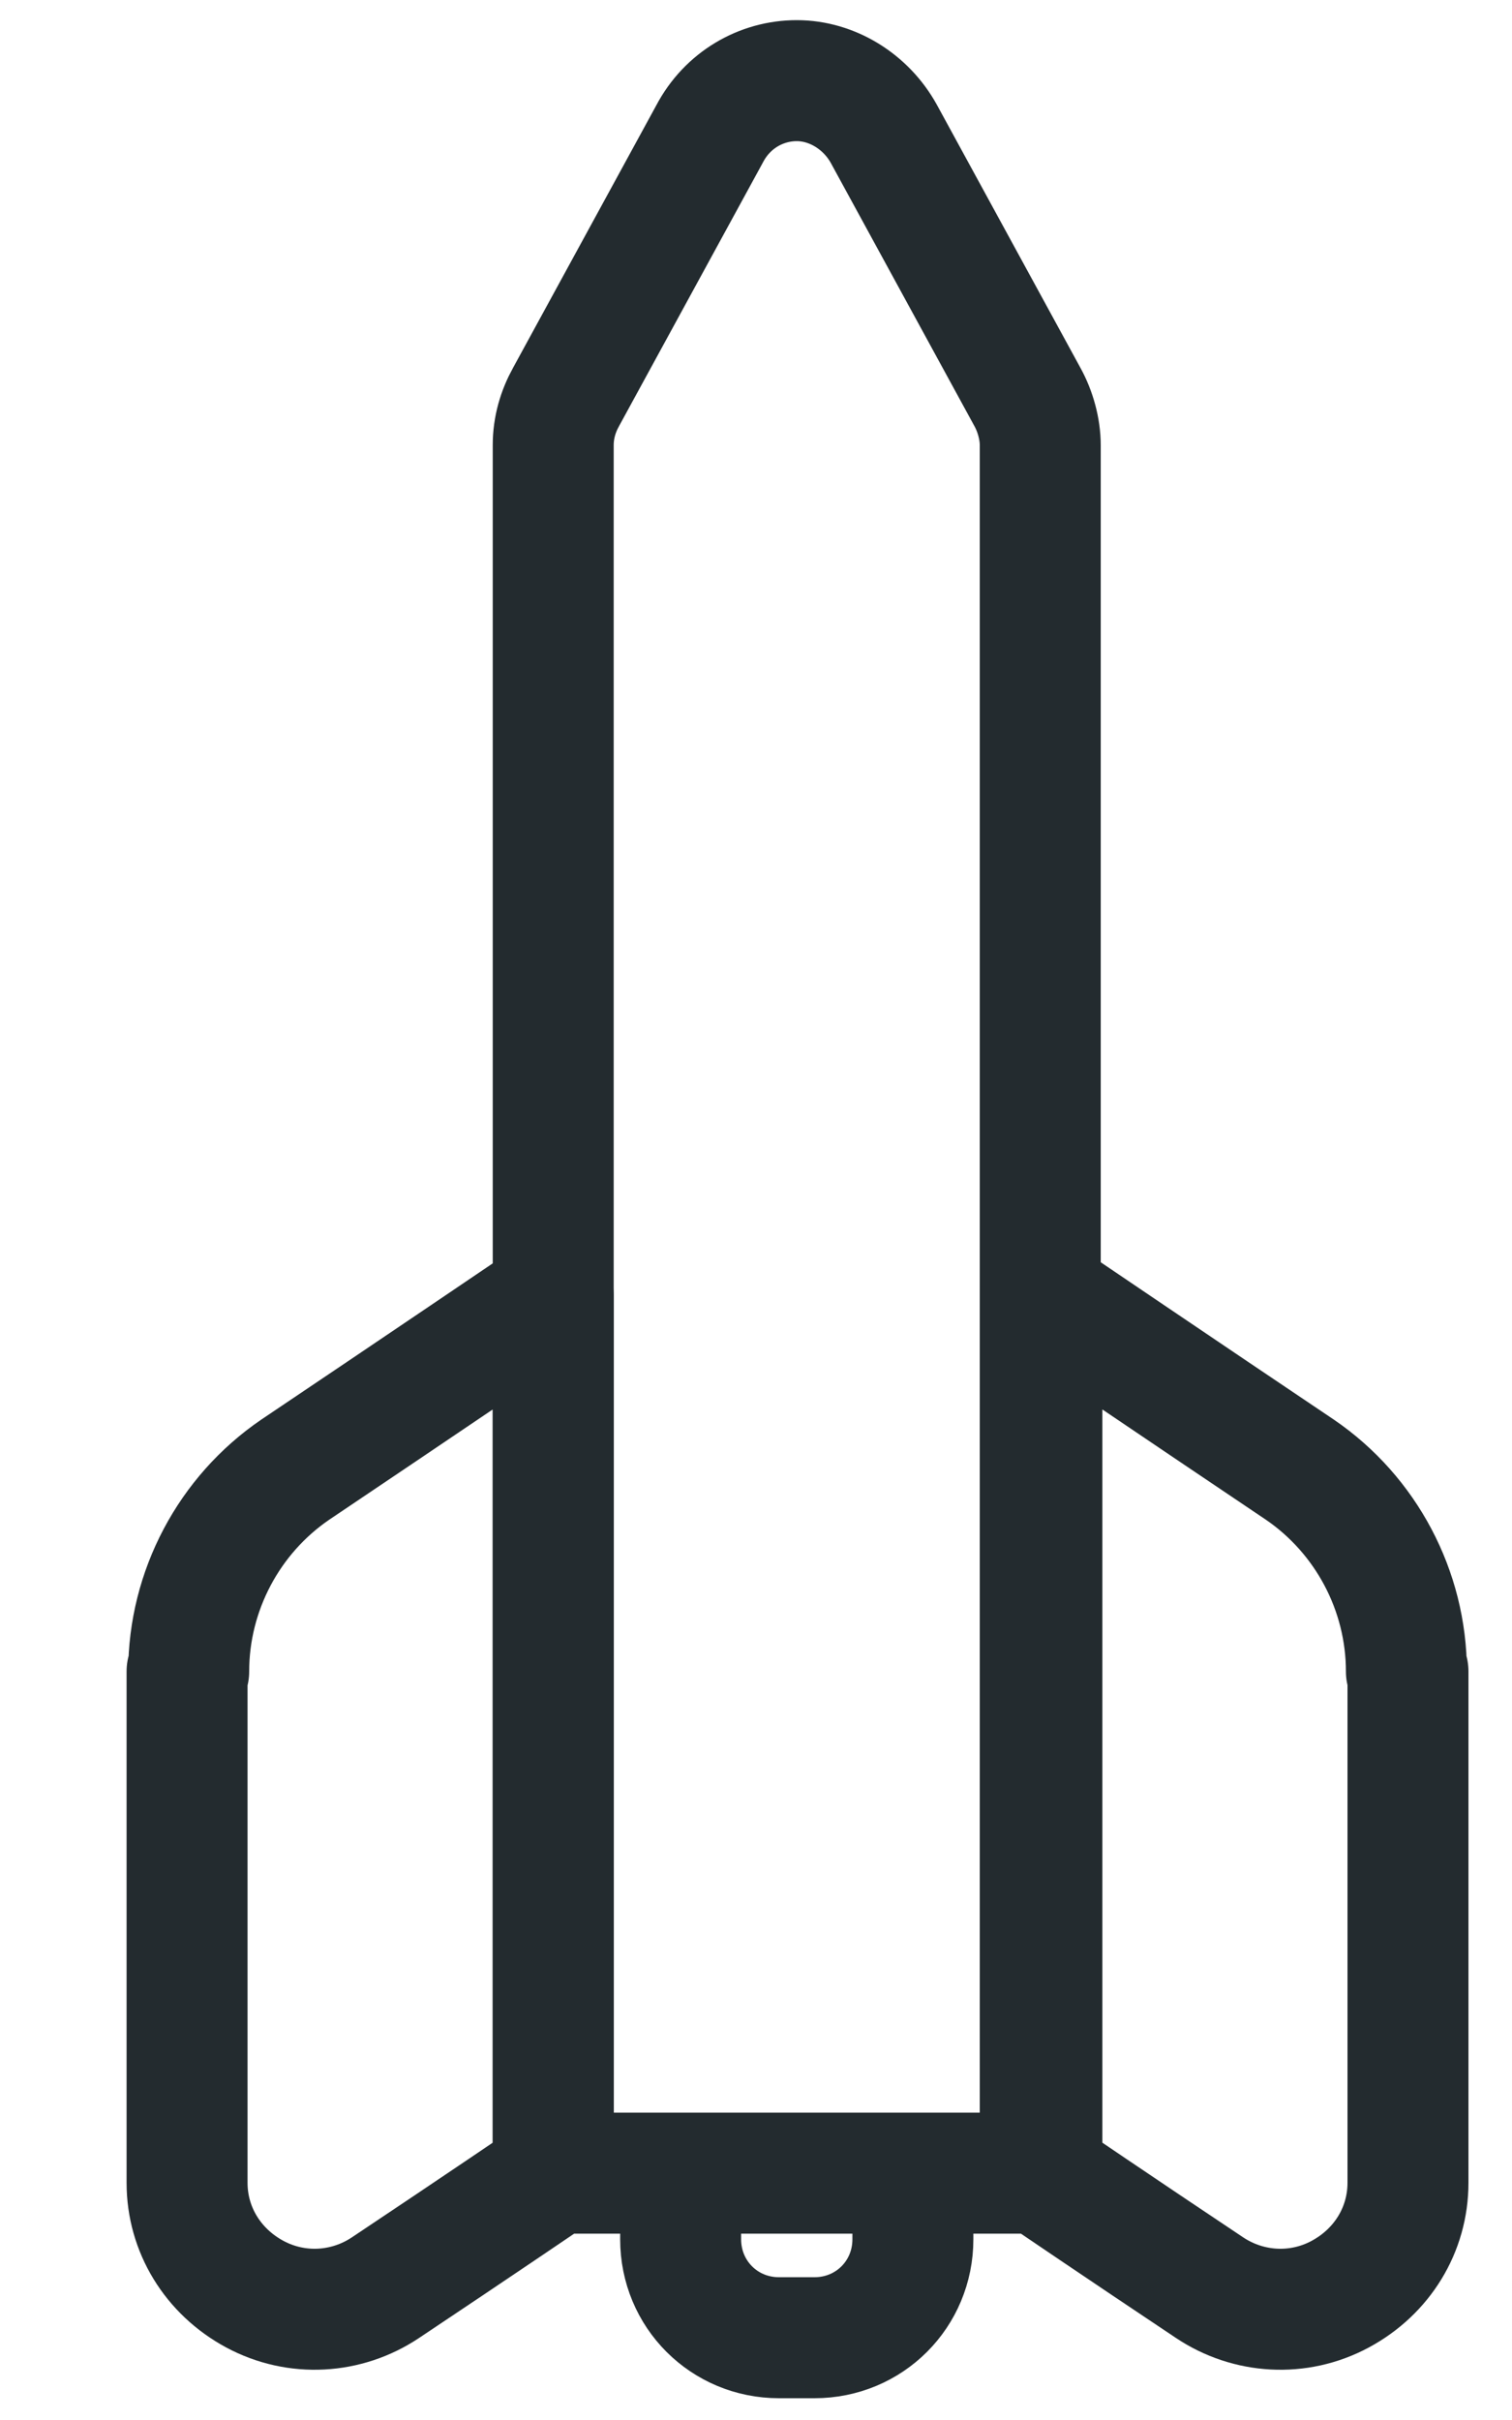 <svg width="25" height="40" viewBox="0 0 25 40" fill="none" xmlns="http://www.w3.org/2000/svg">
<path d="M9.147 7.36C9.147 7.067 9.227 6.8 9.36 6.56L11.733 2.213C12.027 1.653 12.587 1.333 13.174 1.333C13.76 1.333 14.32 1.68 14.614 2.213L16.987 6.56C17.12 6.8 17.2 7.093 17.2 7.36V35.92H9.147V7.36Z" stroke="#232B2F" stroke-width="2" stroke-linecap="round" stroke-linejoin="round"/>
<path d="M23.254 27.627C23.254 26.293 22.587 25.04 21.494 24.293C19.707 23.093 17.227 21.413 17.227 21.413V35.947C17.227 35.947 18.56 36.853 20 37.813C20.64 38.24 21.467 38.293 22.16 37.92C22.854 37.547 23.28 36.853 23.28 36.08V27.627H23.254Z" stroke="#232B2F" stroke-width="2" stroke-linecap="round" stroke-linejoin="round"/>
<path d="M3.12 27.627C3.12 26.293 3.787 25.04 4.88 24.293C6.667 23.093 9.147 21.413 9.147 21.413V35.947C9.147 35.947 7.813 36.853 6.373 37.813C5.733 38.24 4.907 38.293 4.213 37.92C3.52 37.547 3.093 36.853 3.093 36.08V27.627H3.12Z" stroke="#232B2F" stroke-width="2" stroke-linecap="round" stroke-linejoin="round"/>
<path d="M15.12 35.92H11.254V37.013C11.254 37.92 11.974 38.64 12.88 38.64H13.467C14.374 38.64 15.094 37.92 15.094 37.013V35.92H15.12Z" stroke="#232B2F" stroke-width="2" stroke-linecap="round" stroke-linejoin="round"/>
</svg>
